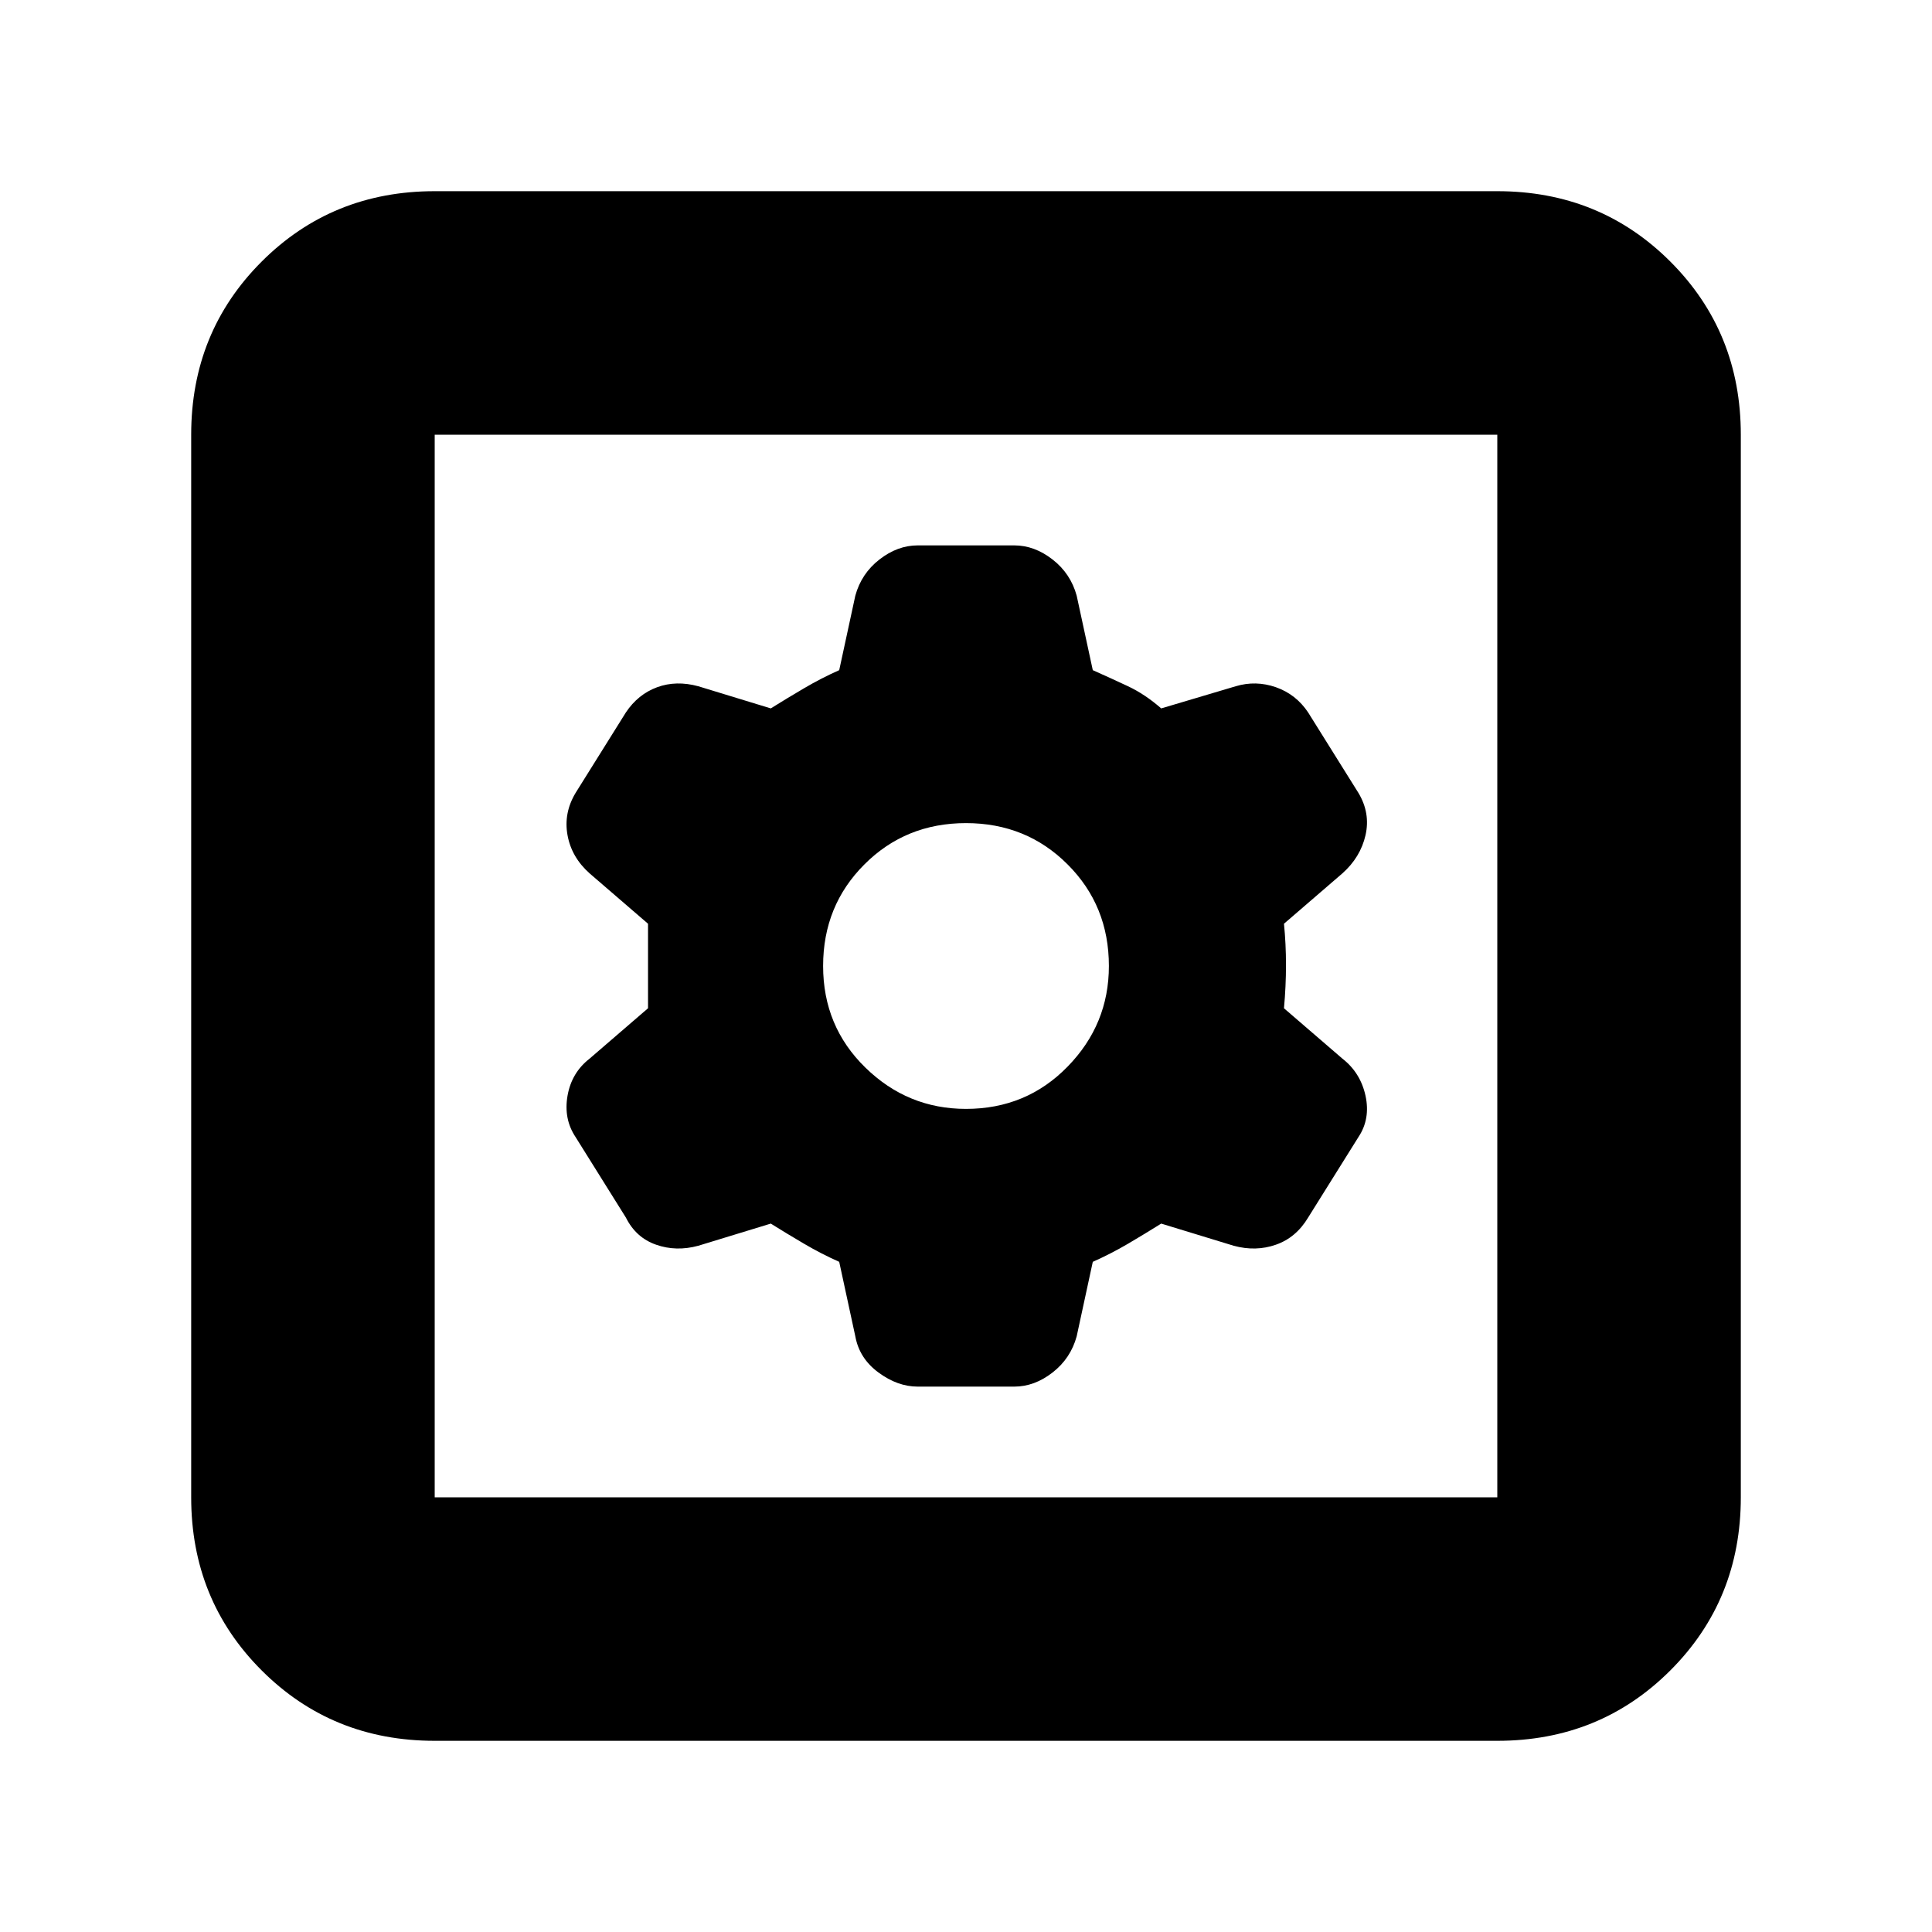 <svg xmlns="http://www.w3.org/2000/svg" height="24" width="24"><path d="M5.4 21.625Q4.125 21.625 3.25 20.75Q2.375 19.875 2.375 18.6V5.4Q2.375 4.125 3.25 3.25Q4.125 2.375 5.4 2.375H18.6Q19.875 2.375 20.75 3.25Q21.625 4.125 21.625 5.4V18.6Q21.625 19.875 20.75 20.75Q19.875 21.625 18.6 21.625ZM5.4 18.6H18.6Q18.6 18.6 18.6 18.6Q18.6 18.6 18.6 18.6V5.4Q18.6 5.4 18.6 5.4Q18.6 5.4 18.6 5.4H5.4Q5.4 5.4 5.4 5.4Q5.4 5.4 5.4 5.4V18.6Q5.4 18.6 5.4 18.6Q5.4 18.6 5.4 18.6ZM11.4 17.225H12.6Q12.85 17.225 13.075 17.05Q13.3 16.875 13.375 16.6L13.575 15.675Q13.8 15.575 14.013 15.45Q14.225 15.325 14.425 15.2L15.325 15.475Q15.6 15.55 15.85 15.462Q16.1 15.375 16.25 15.125L16.875 14.125Q17.025 13.9 16.963 13.612Q16.9 13.325 16.675 13.15L15.95 12.525Q15.975 12.25 15.975 11.988Q15.975 11.725 15.95 11.475L16.675 10.85Q16.9 10.65 16.963 10.375Q17.025 10.1 16.875 9.85L16.25 8.85Q16.1 8.625 15.85 8.537Q15.6 8.45 15.35 8.525L14.425 8.8Q14.225 8.625 14.013 8.525Q13.8 8.425 13.575 8.325L13.375 7.4Q13.3 7.125 13.075 6.95Q12.85 6.775 12.6 6.775H11.4Q11.15 6.775 10.925 6.95Q10.7 7.125 10.625 7.4L10.425 8.325Q10.2 8.425 9.988 8.55Q9.775 8.675 9.575 8.8L8.675 8.525Q8.4 8.45 8.163 8.537Q7.925 8.625 7.775 8.85L7.15 9.85Q7 10.1 7.05 10.375Q7.1 10.65 7.325 10.85L8.05 11.475Q8.05 11.75 8.05 12Q8.05 12.25 8.05 12.525L7.325 13.15Q7.1 13.325 7.05 13.612Q7 13.9 7.15 14.125L7.775 15.125Q7.9 15.375 8.15 15.462Q8.4 15.55 8.675 15.475L9.575 15.2Q9.775 15.325 9.988 15.45Q10.2 15.575 10.425 15.675L10.625 16.6Q10.675 16.875 10.913 17.05Q11.15 17.225 11.4 17.225ZM12 13.775Q11.275 13.775 10.75 13.262Q10.225 12.75 10.225 12Q10.225 11.25 10.738 10.738Q11.25 10.225 12 10.225Q12.75 10.225 13.262 10.738Q13.775 11.25 13.775 12Q13.775 12.725 13.262 13.25Q12.75 13.775 12 13.775ZM5.4 18.6Q5.4 18.6 5.4 18.6Q5.4 18.6 5.4 18.6V5.4Q5.4 5.4 5.4 5.4Q5.4 5.4 5.4 5.4Q5.4 5.4 5.4 5.4Q5.4 5.4 5.4 5.4V18.6Q5.4 18.6 5.4 18.6Q5.4 18.6 5.4 18.6Z"/></svg>
